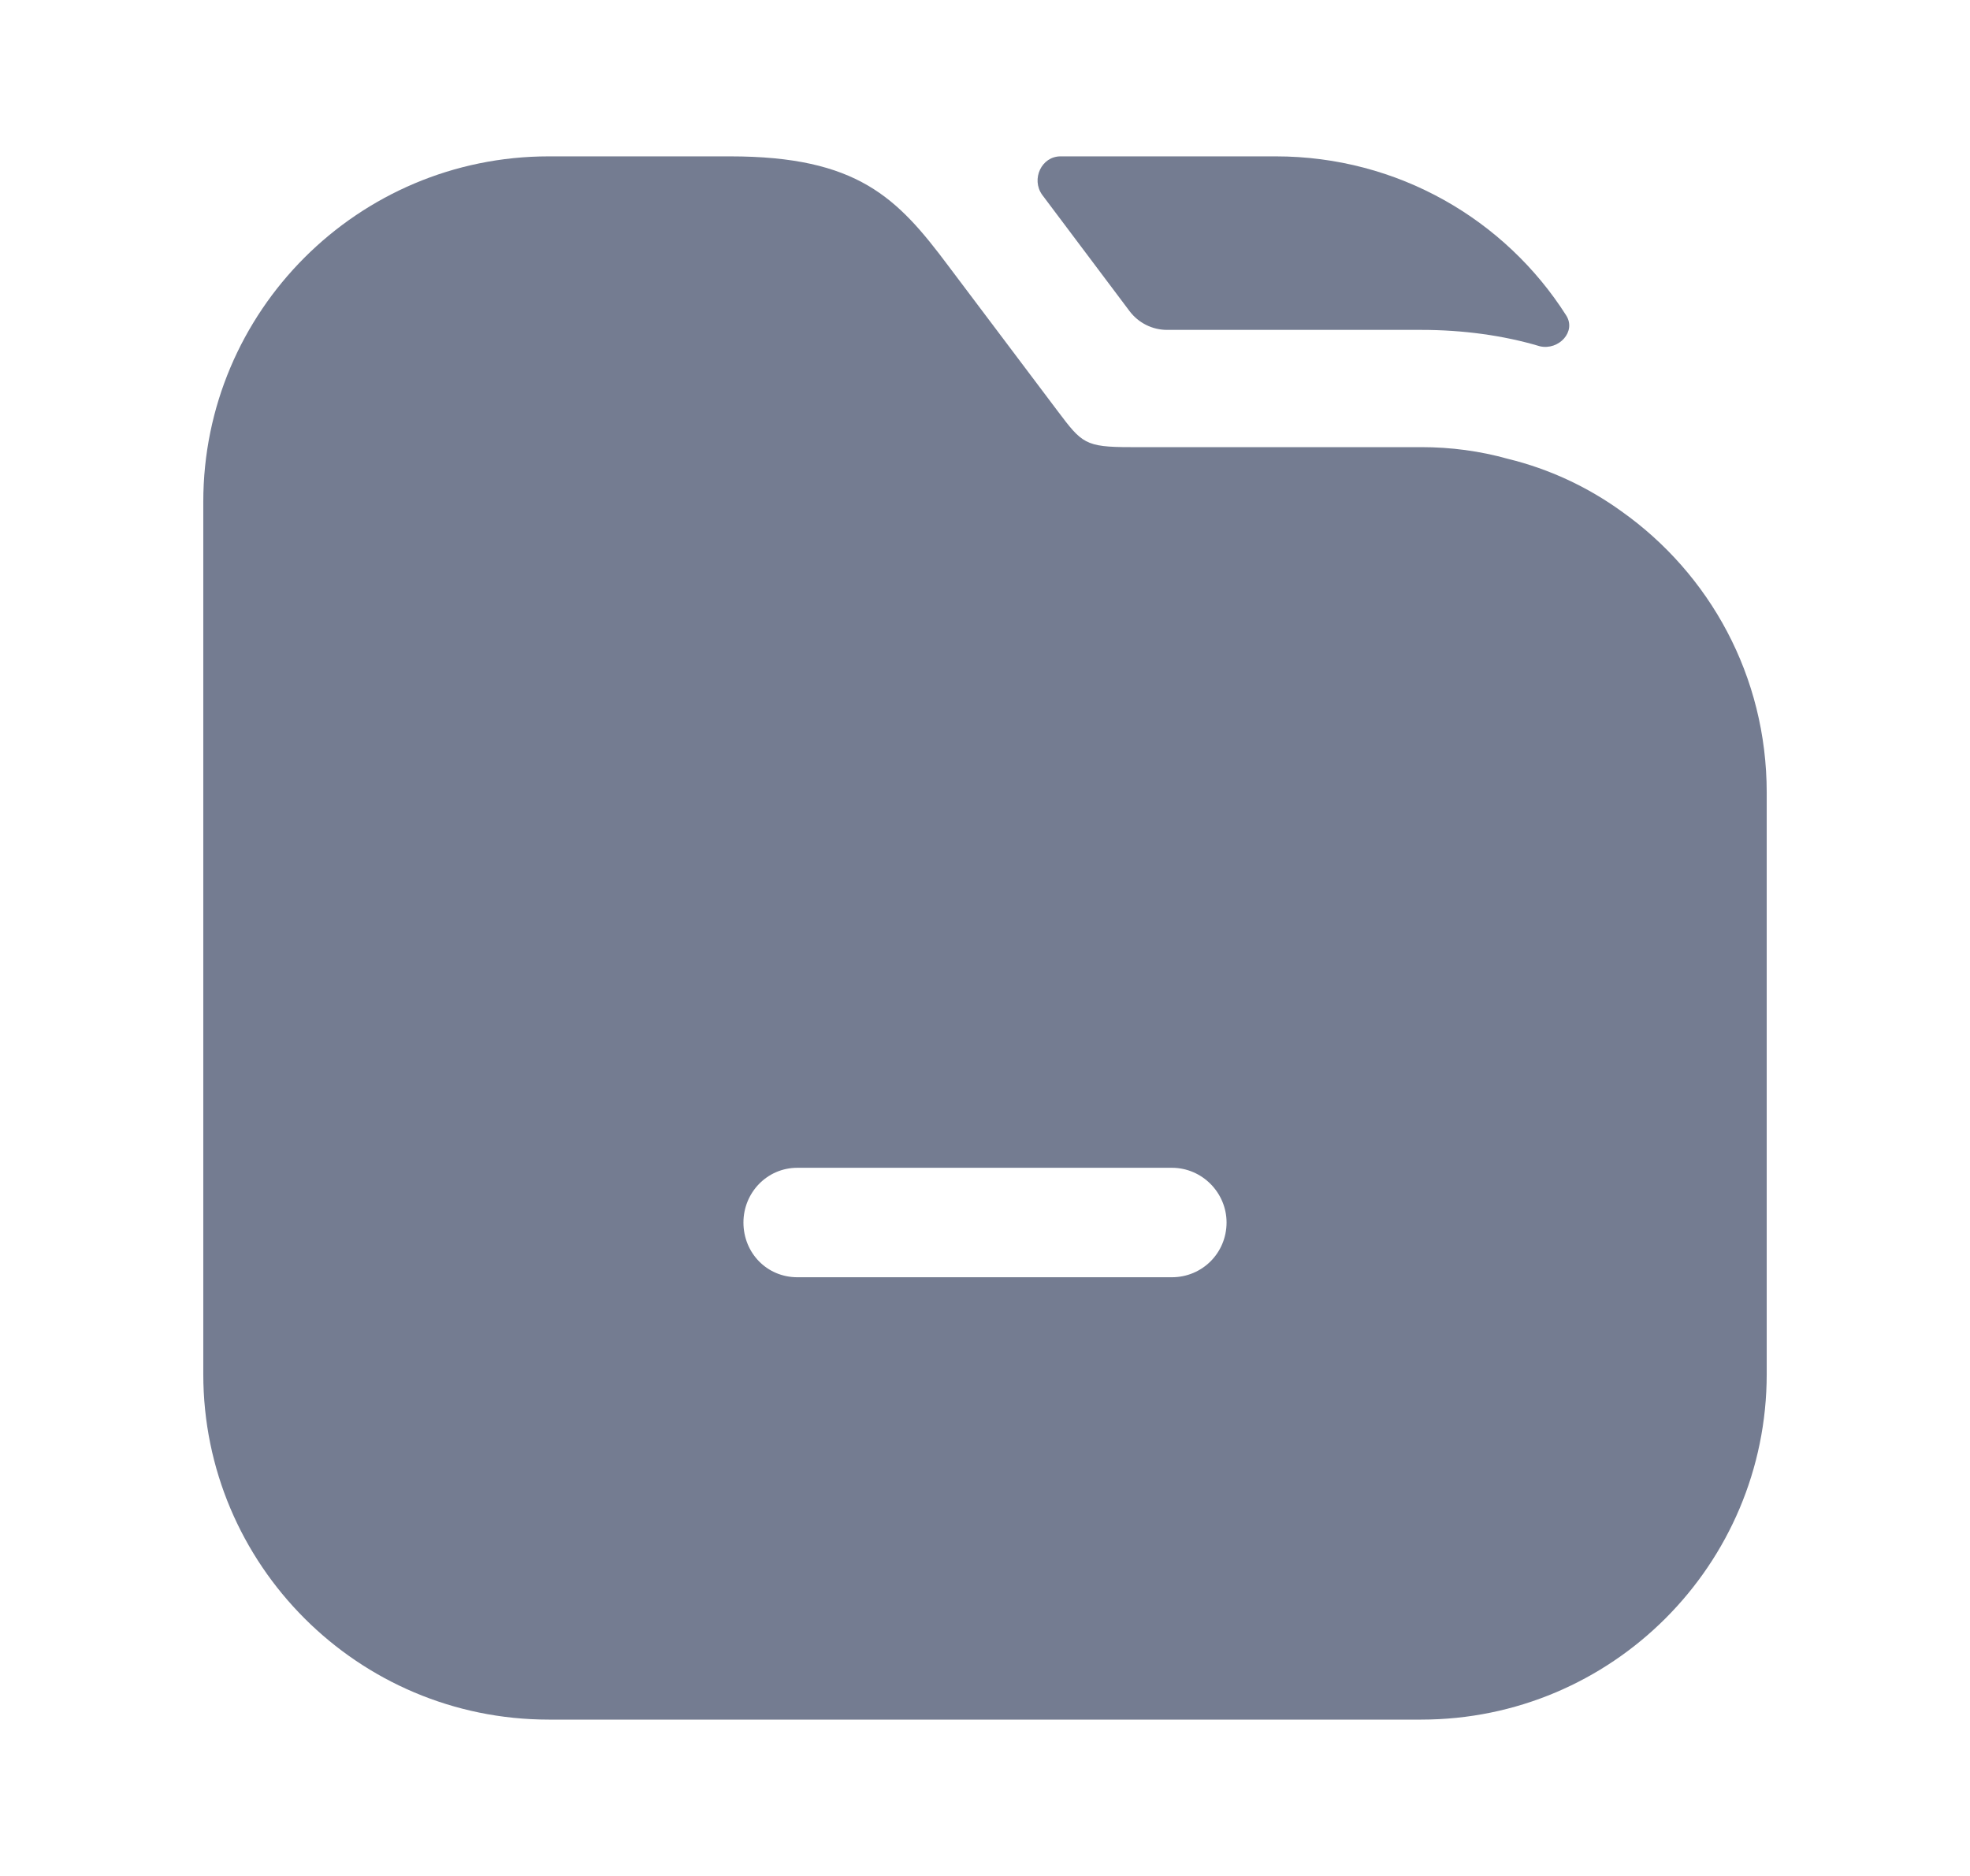 <svg width="21" height="20" viewBox="0 0 21 20" fill="none" xmlns="http://www.w3.org/2000/svg">
<path d="M16.695 3.362C16.806 3.535 16.617 3.737 16.416 3.692C16.025 3.575 15.591 3.517 15.15 3.517H12.441C12.284 3.517 12.136 3.443 12.041 3.317L11.108 2.075C10.991 1.909 11.102 1.667 11.305 1.667H13.6C14.901 1.667 16.047 2.342 16.695 3.362Z" fill="#747C91"/>
<path d="M17.283 5.45C16.925 5.192 16.517 5 16.075 4.892C15.775 4.808 15.466 4.767 15.15 4.767H12.05C11.566 4.767 11.533 4.725 11.275 4.383L10.108 2.833C9.566 2.108 9.142 1.667 7.783 1.667H5.85C3.817 1.667 2.167 3.317 2.167 5.35V14.65C2.167 16.683 3.817 18.333 5.85 18.333H15.15C17.183 18.333 18.833 16.683 18.833 14.65V8.45C18.833 7.208 18.225 6.117 17.283 5.45ZM12.492 13.617H8.5C8.175 13.617 7.925 13.358 7.925 13.033C7.925 12.717 8.175 12.45 8.5 12.45H12.492C12.816 12.45 13.075 12.717 13.075 13.033C13.075 13.358 12.816 13.617 12.492 13.617Z" fill="#747C91"/>
</svg>
